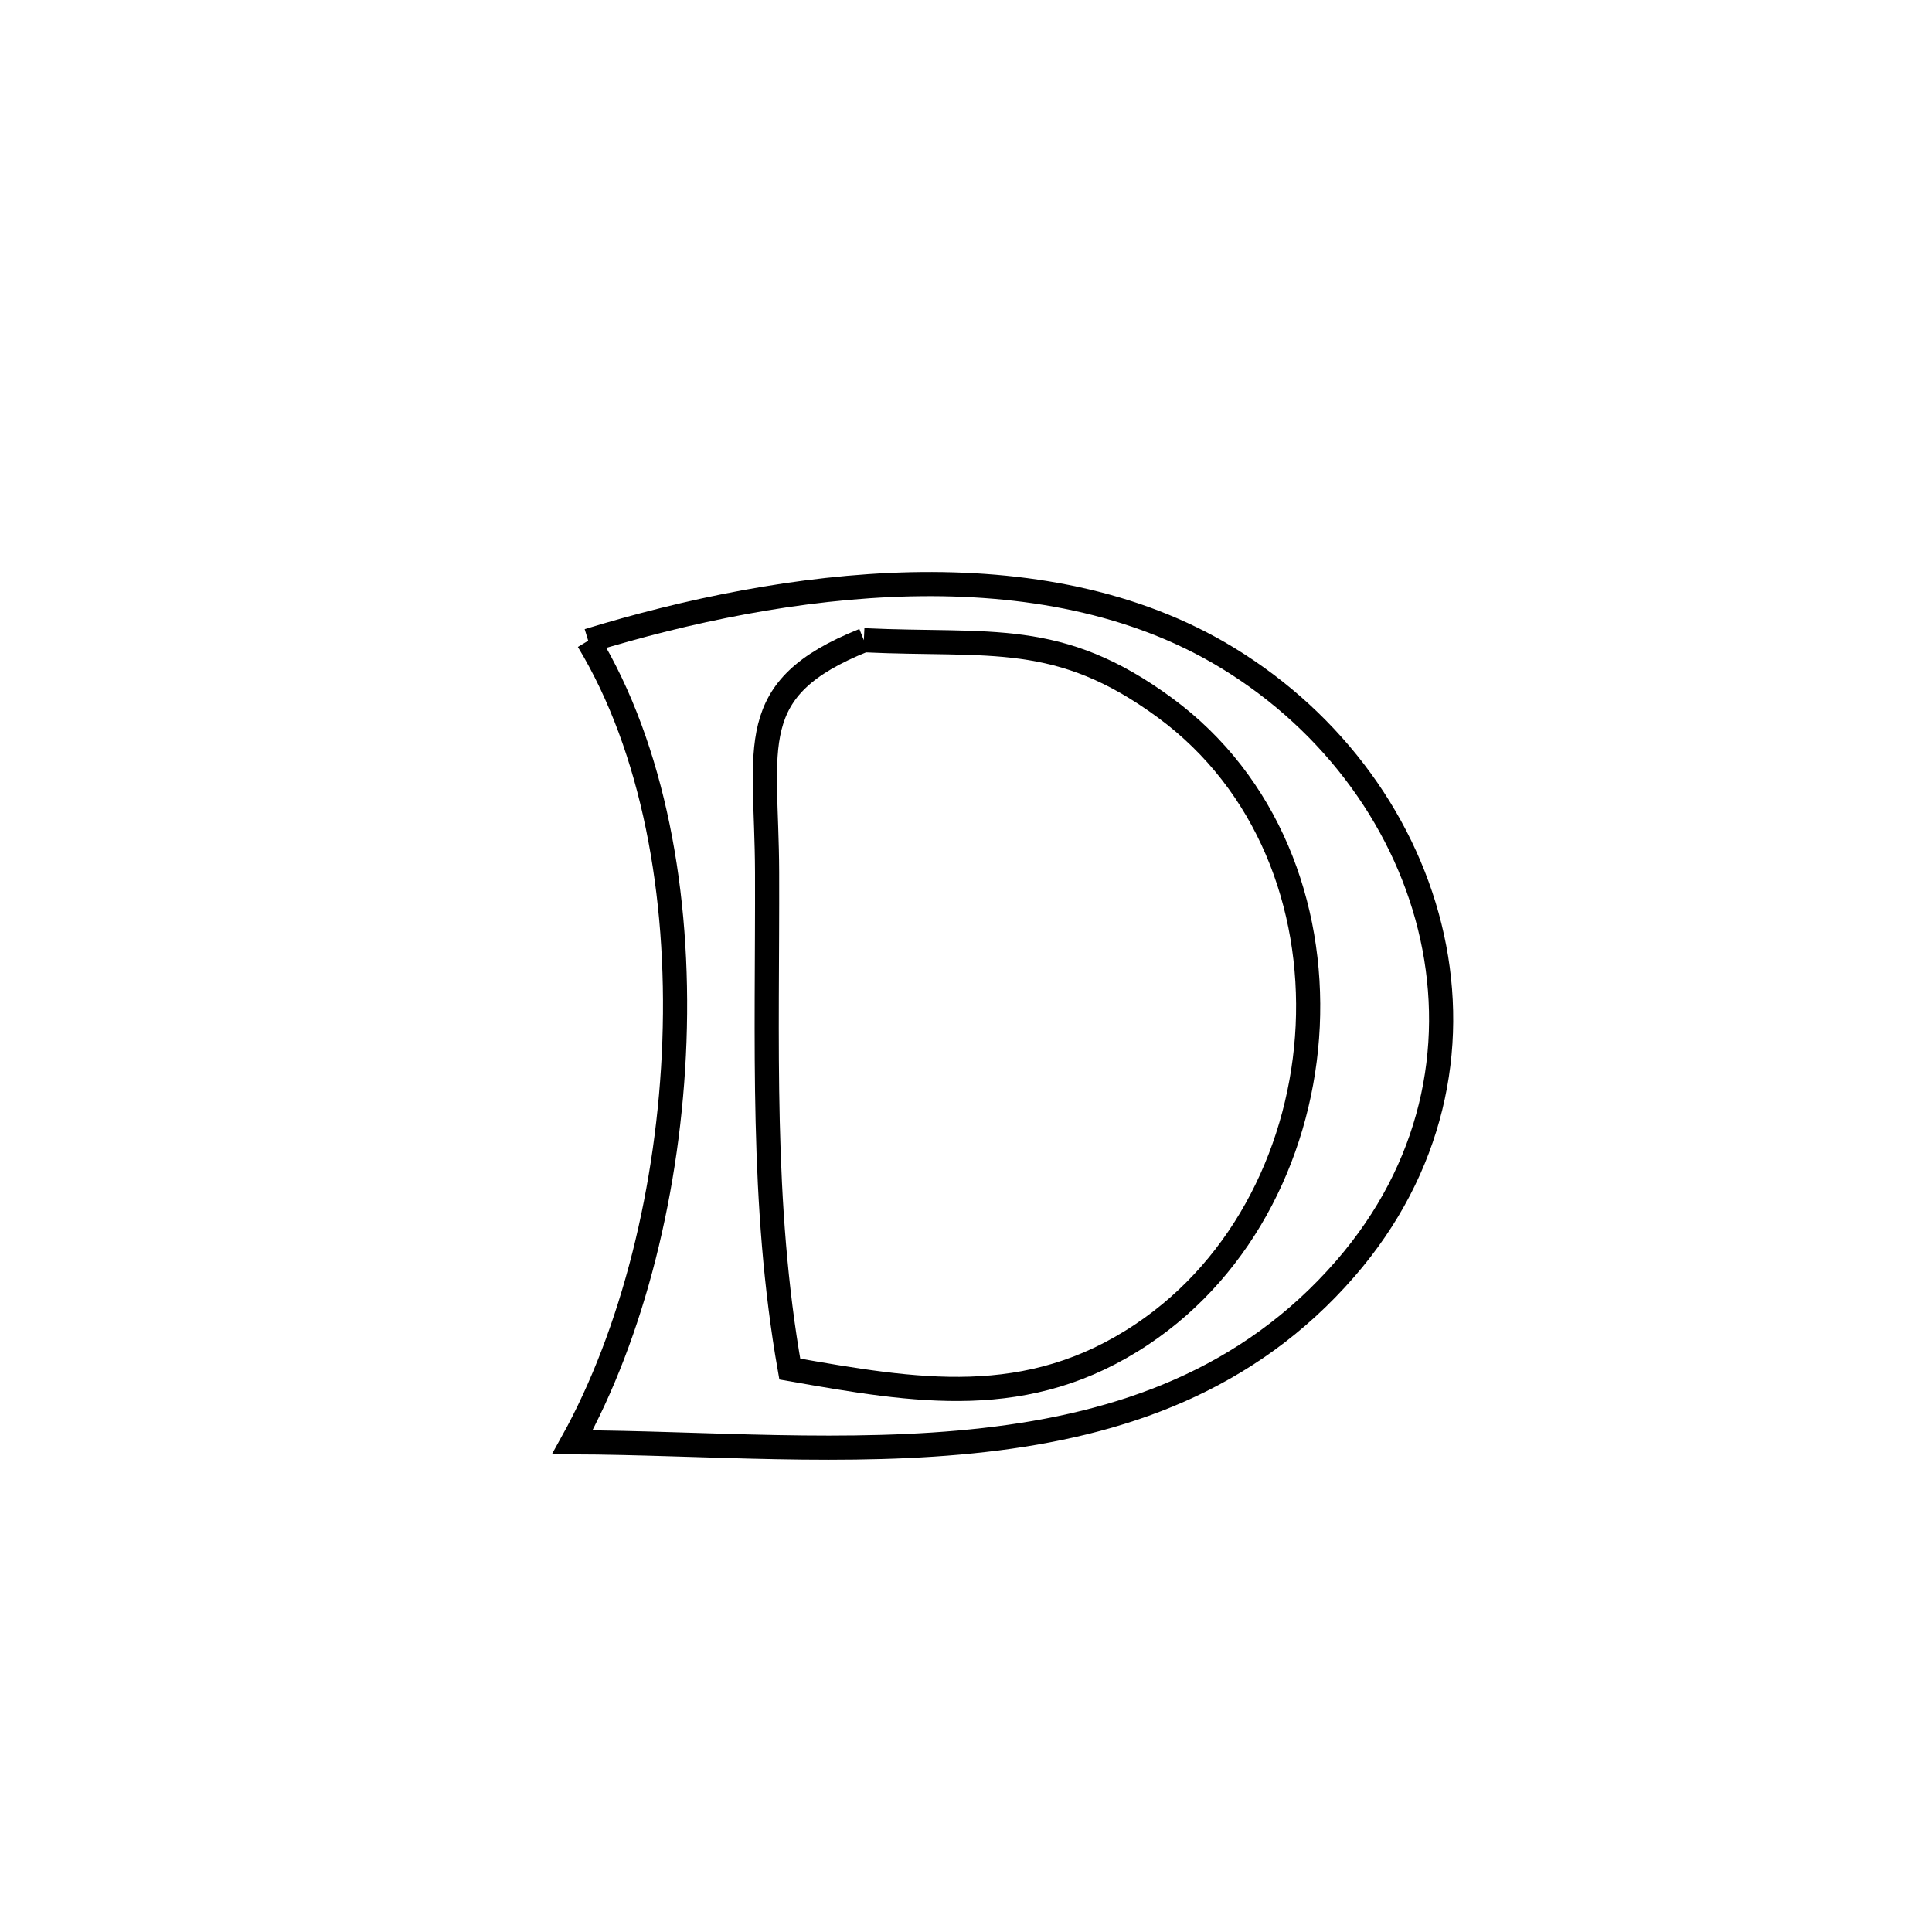 <svg xmlns="http://www.w3.org/2000/svg" viewBox="0.0 0.0 24.0 24.0" height="200px" width="200px"><path fill="none" stroke="black" stroke-width=".3" stroke-opacity="1.0"  filling="0" d="M10.731 7.953 L10.731 7.953 C12.3 8.028 13.15 7.819 14.474 8.794 C15.748 9.731 16.315 11.249 16.245 12.747 C16.174 14.244 15.465 15.721 14.187 16.575 C12.765 17.526 11.381 17.283 9.811 17.007 L9.811 17.007 C9.448 14.95 9.536 12.918 9.529 10.834 C9.524 9.26 9.224 8.555 10.731 7.953 L10.731 7.953"></path>
<path fill="none" stroke="black" stroke-width=".3" stroke-opacity="1.0"  filling="0" d="M7.307 7.959 L7.307 7.959 C8.518 7.588 9.925 7.289 11.318 7.258 C12.711 7.228 14.091 7.467 15.248 8.172 C16.581 8.984 17.488 10.258 17.791 11.641 C18.094 13.023 17.794 14.513 16.713 15.759 C15.503 17.153 13.92 17.696 12.23 17.888 C10.54 18.081 8.744 17.923 7.11 17.916 L7.11 17.916 C7.858 16.569 8.313 14.751 8.378 12.934 C8.443 11.117 8.118 9.301 7.307 7.959 L7.307 7.959"></path></svg>